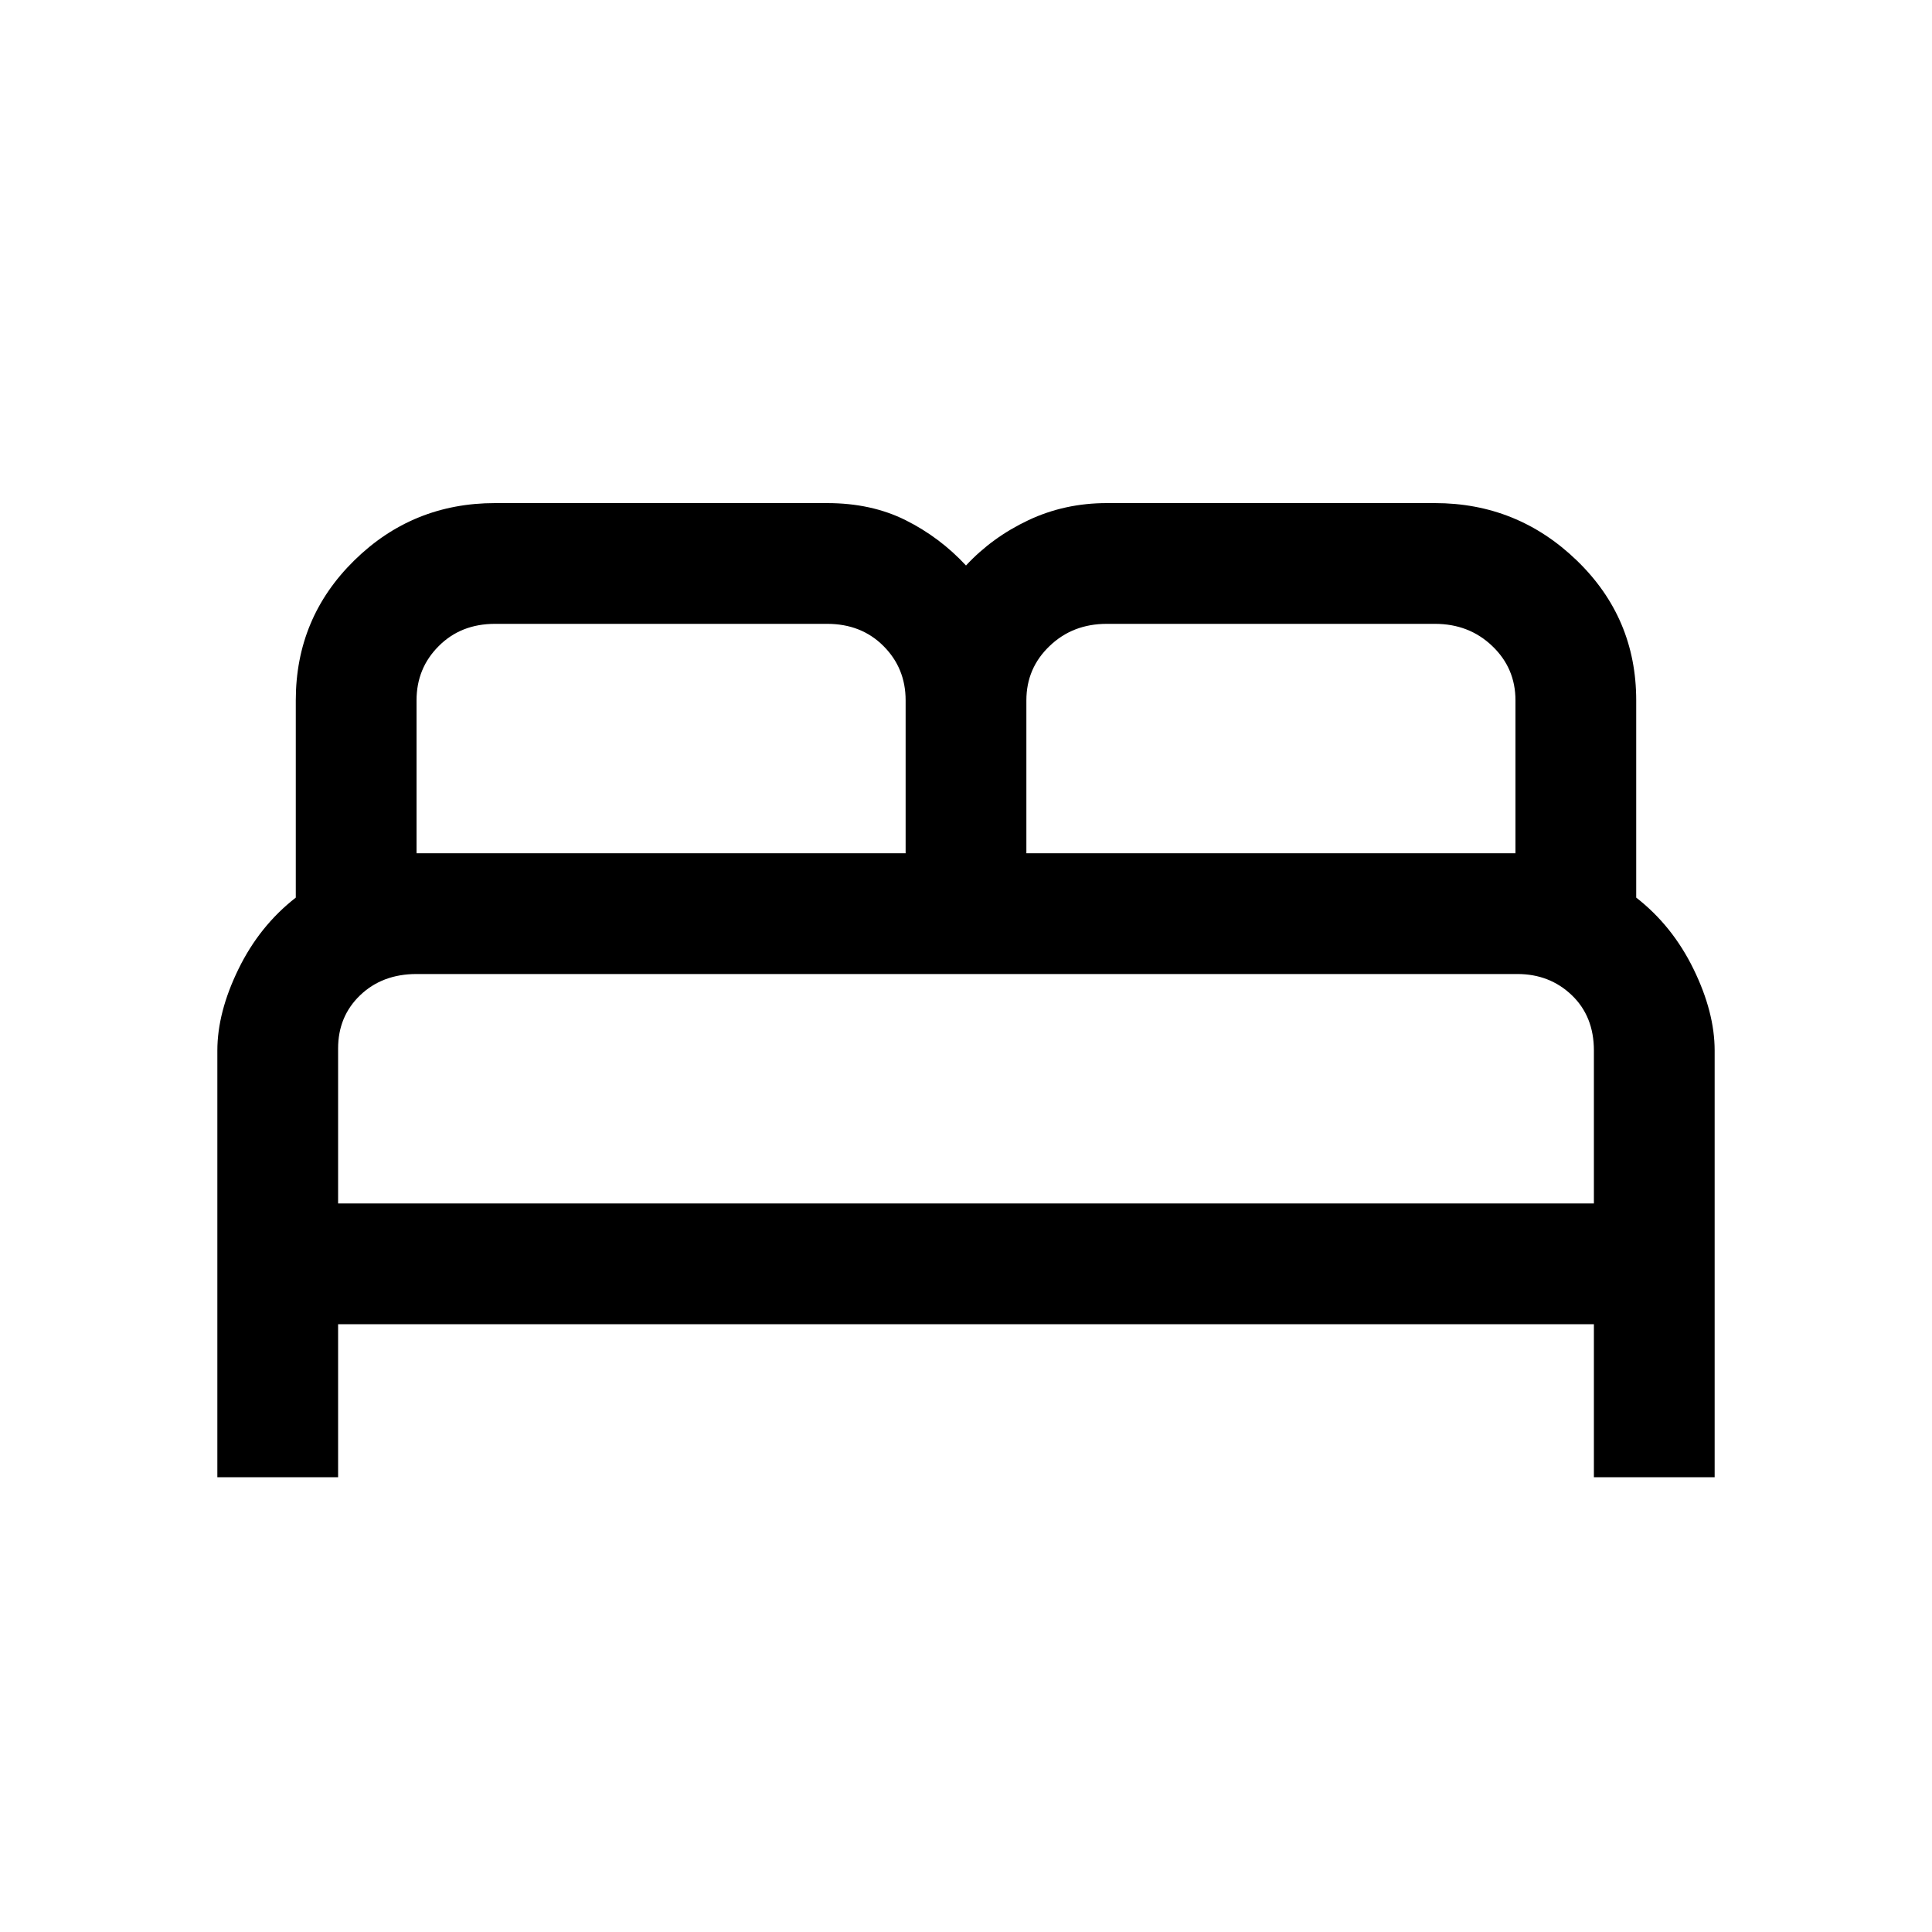 <svg xmlns="http://www.w3.org/2000/svg" height="20" width="20"><path d="M2.25 15.292v-4.417q0-.396.219-.844.219-.448.593-.739V7.25q0-.854.605-1.448.604-.594 1.458-.594h3.437q.459 0 .813.177.354.177.625.469.271-.292.646-.469t.812-.177h3.396q.854 0 1.469.594.615.594.615 1.448v2.042q.374.291.593.739.219.448.219.844v4.417H16.5v-1.584h-13v1.584Zm8.375-6.459h5.063V7.25q0-.333-.24-.562-.24-.23-.594-.23h-3.396q-.354 0-.593.23-.24.229-.24.562Zm-6.313 0h5.063V7.25q0-.333-.229-.562-.229-.23-.584-.23H5.125q-.354 0-.583.23-.23.229-.23.562ZM3.5 12.458h13v-1.583q0-.354-.229-.573-.229-.219-.563-.219H4.312q-.354 0-.583.219-.229.219-.229.552Zm13 0h-13 13Z"/></svg>